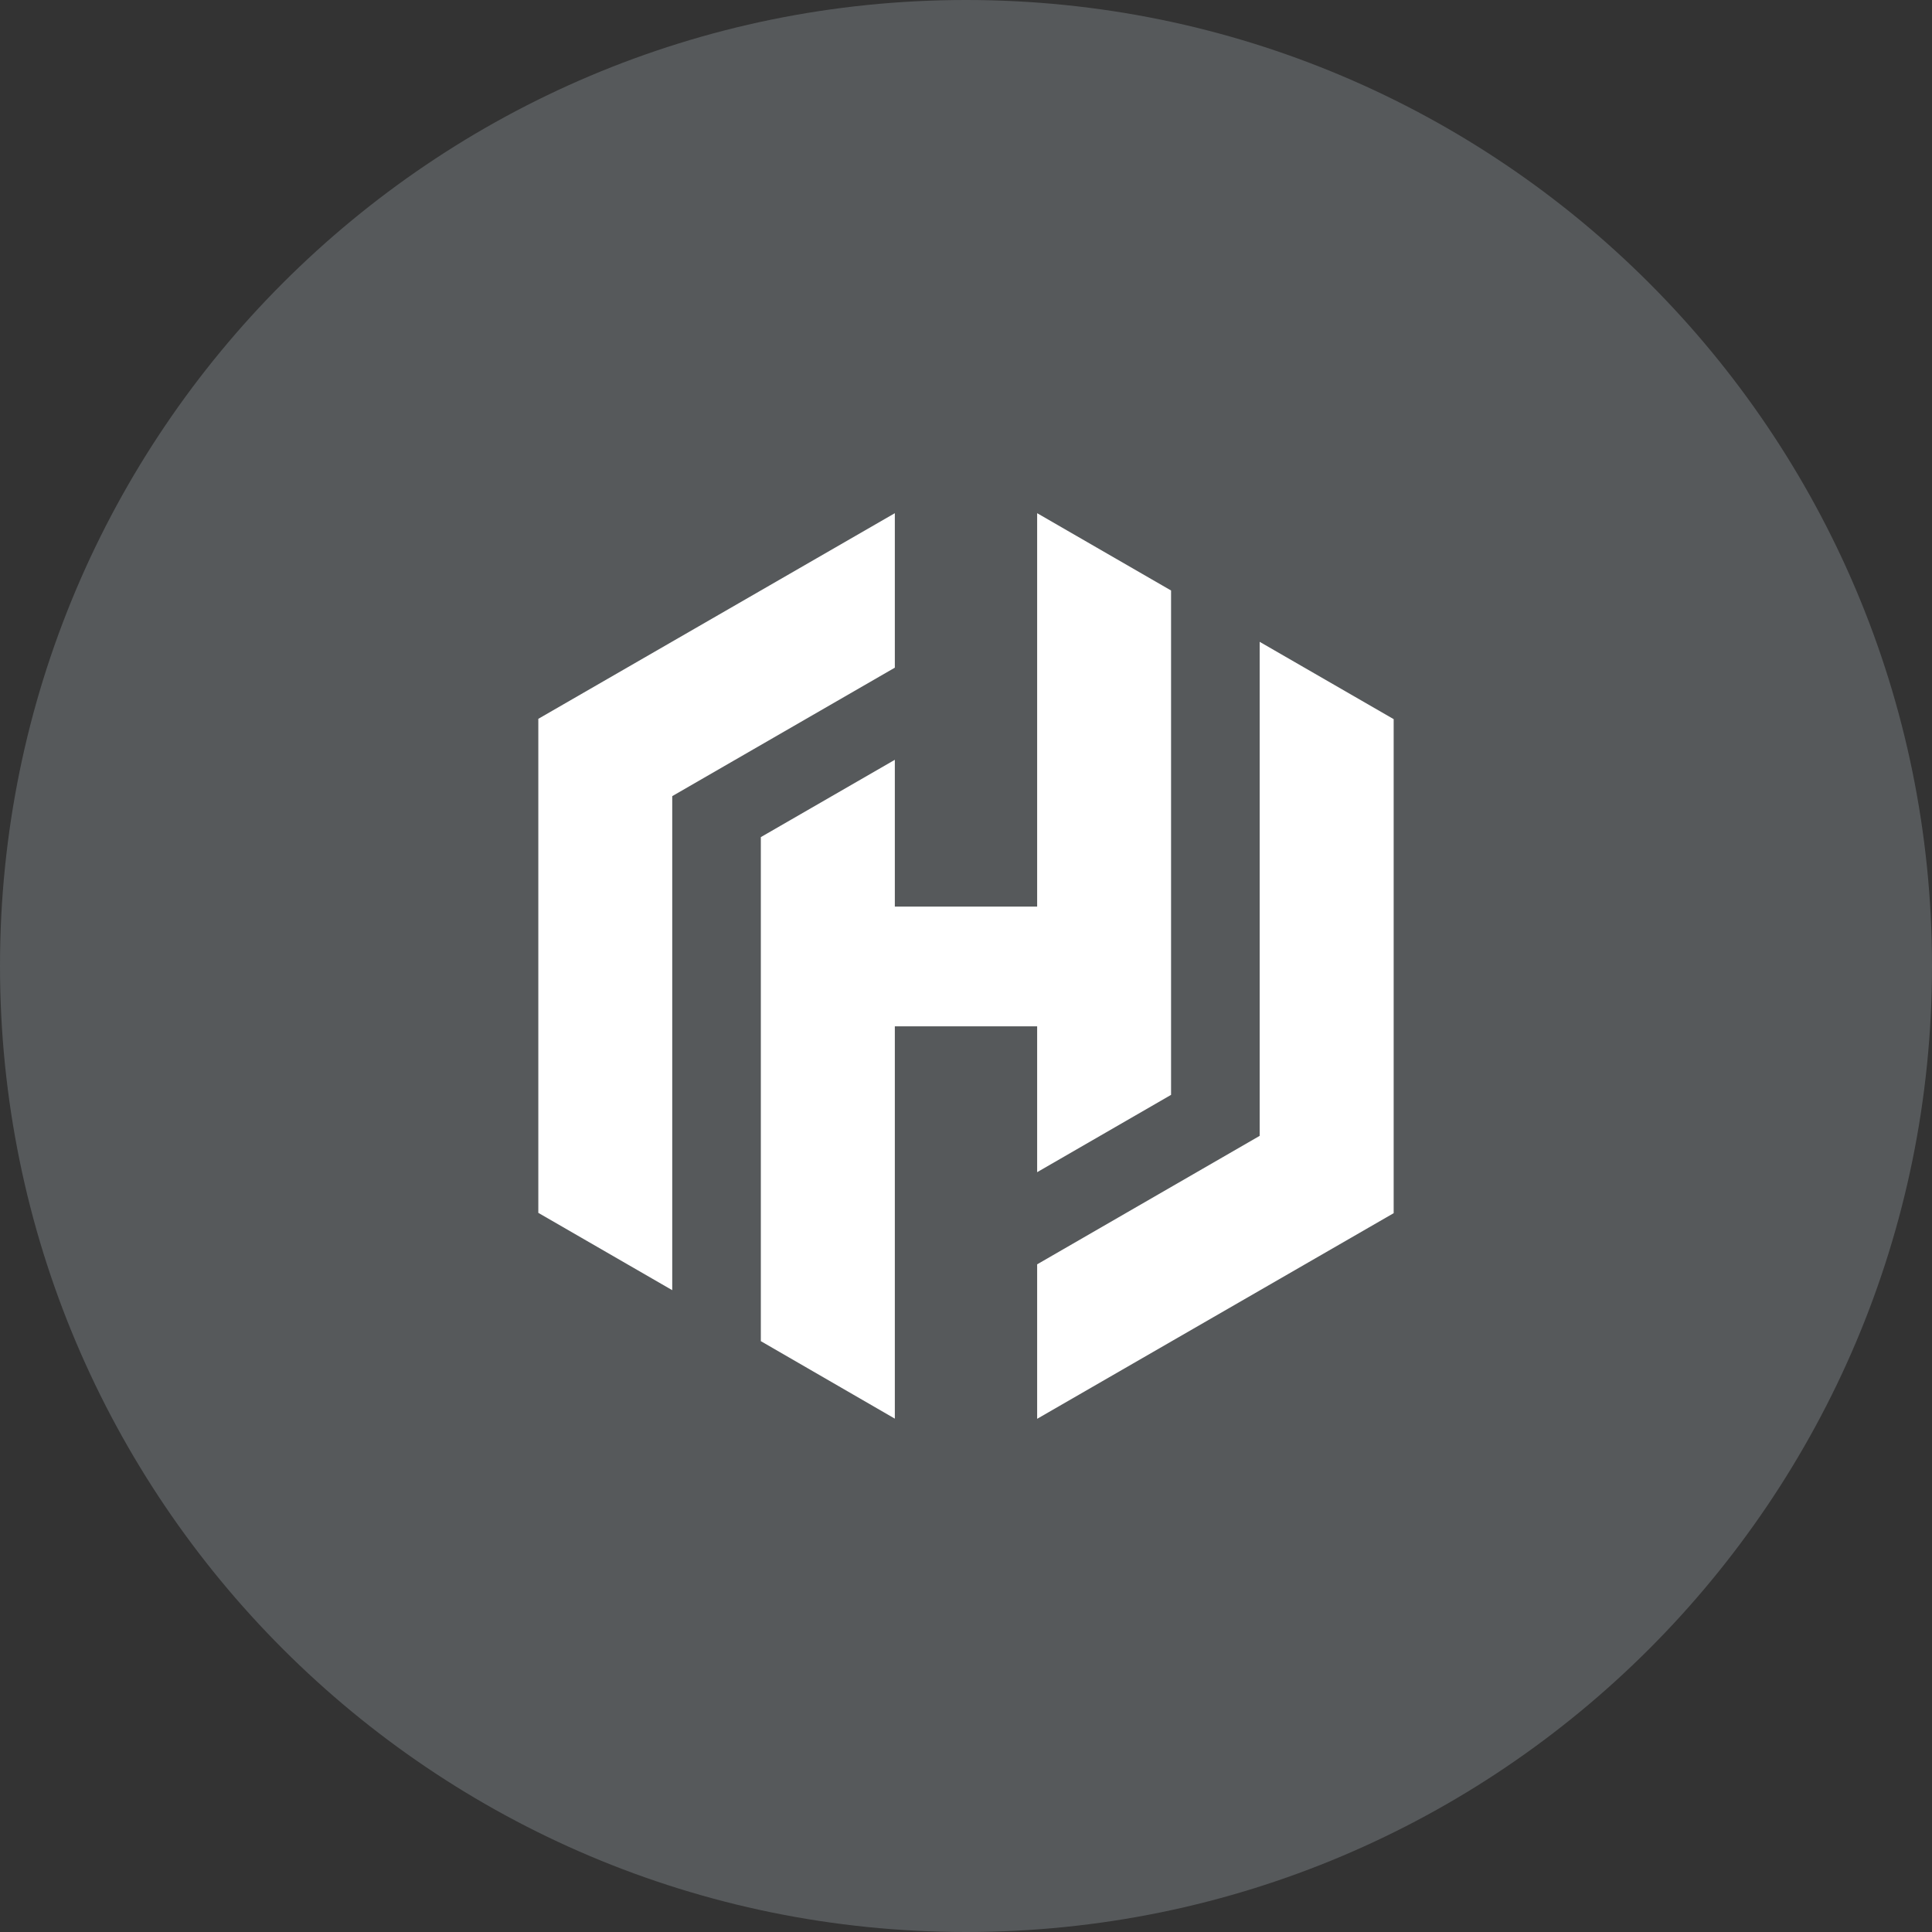 <svg xmlns="http://www.w3.org/2000/svg" width="1024" height="1024" fill="none">
   <rect width="100%" height="100%" fill="#333333" stroke="none"/>
   <g clip-path="url(#a)">
      <path fill="#56595B" d="M512 1024c282.77 0 512-229.23 512-512S794.77 0 512 0 0 229.23 0 512s229.23 512 512 512Z"/>
      <path fill="#fff" d="M474.28 272 285.32 380.99v261.85l70.98 40.98V421.97l117.98-68.09V272Zm75.43 0v208.52h-75.43v-77.81l-71.02 40.98v267.15l71.02 41.07V543.98h75.43v77.3l70.98-40.98V312.98L549.71 272Zm0 480 188.96-108.99V381.16l-71.02-40.98v261.85l-117.94 68.09V752Z"/>
   </g>
   <defs>
      <clipPath id="a">
         <path fill="#fff" d="M0 0h1024v1024H0z"/>
      </clipPath>
   </defs>
</svg>
